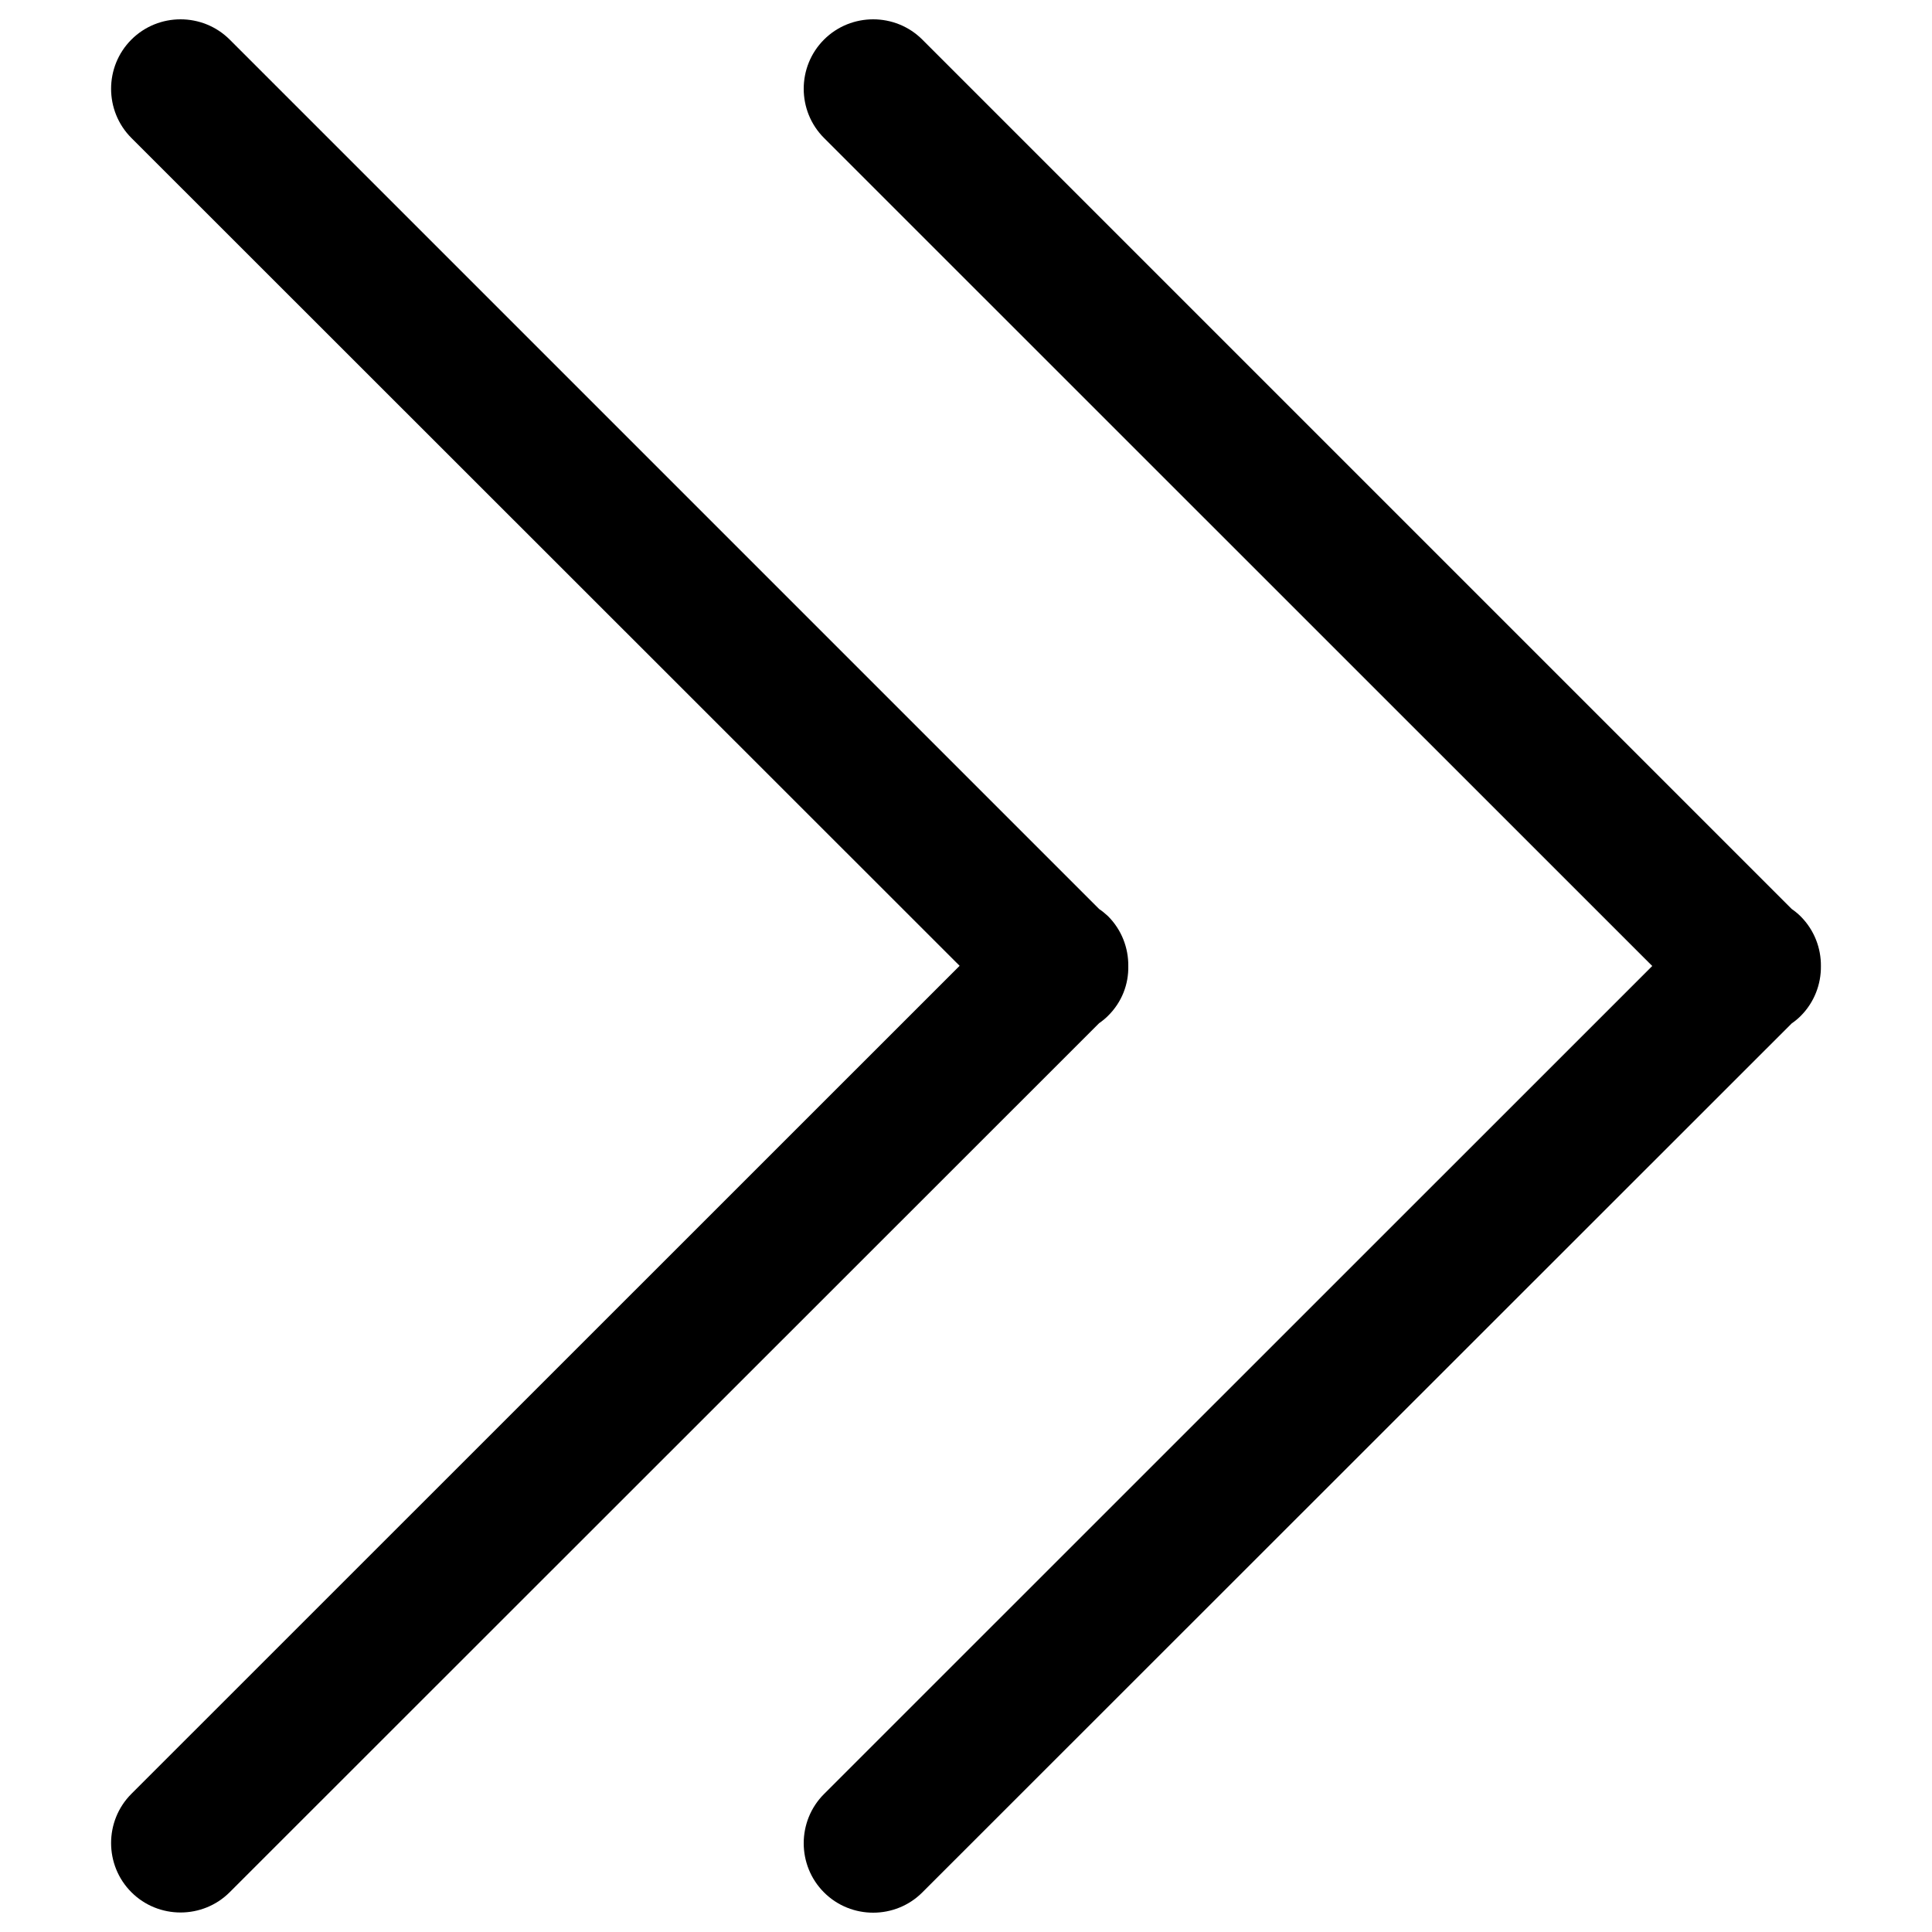 <?xml version="1.0" encoding="utf-8"?>
<!-- Svg Vector Icons : http://www.onlinewebfonts.com/icon -->
<!DOCTYPE svg PUBLIC "-//W3C//DTD SVG 1.1//EN" "http://www.w3.org/Graphics/SVG/1.1/DTD/svg11.dtd">
<svg version="1.1" xmlns="http://www.w3.org/2000/svg" xmlns:xlink="http://www.w3.org/1999/xlink" x="0px" y="0px" viewBox="0 0 1000 1000" enable-background="new 0 0 1000 1000" xml:space="preserve">
<g><path d="M932,525.9c-1.4,1.4-3,2.7-4.6,3.8l-450,449.8c-14,14-36.9,14-50.9,0c-14-14-14-36.9,0-50.9l428.7-428.6L426.5,71.4c-14-14-14-36.9,0-50.9c14-14,36.9-14,50.9,0l450,450c1.6,1.1,3.2,2.4,4.6,3.8c7.1,7.1,10.6,16.5,10.5,25.8C942.6,509.4,939.1,518.8,932,525.9L932,525.9z"/><path d="M573.5,474.2c7.1,7.1,10.6,16.5,10.5,25.8c0.2,9.4-3.3,18.7-10.5,25.8c-1.4,1.4-3,2.7-4.6,3.8l-450,449.8c-14,14-36.9,14-50.9,0c-14-14-14-36.9,0-50.9l428.7-428.6L68,71.4c-14-14-14-36.9,0-50.9c14-14,36.9-14,50.9,0l450,450C570.4,471.5,572,472.8,573.5,474.2L573.5,474.2z"/></g>
</svg>